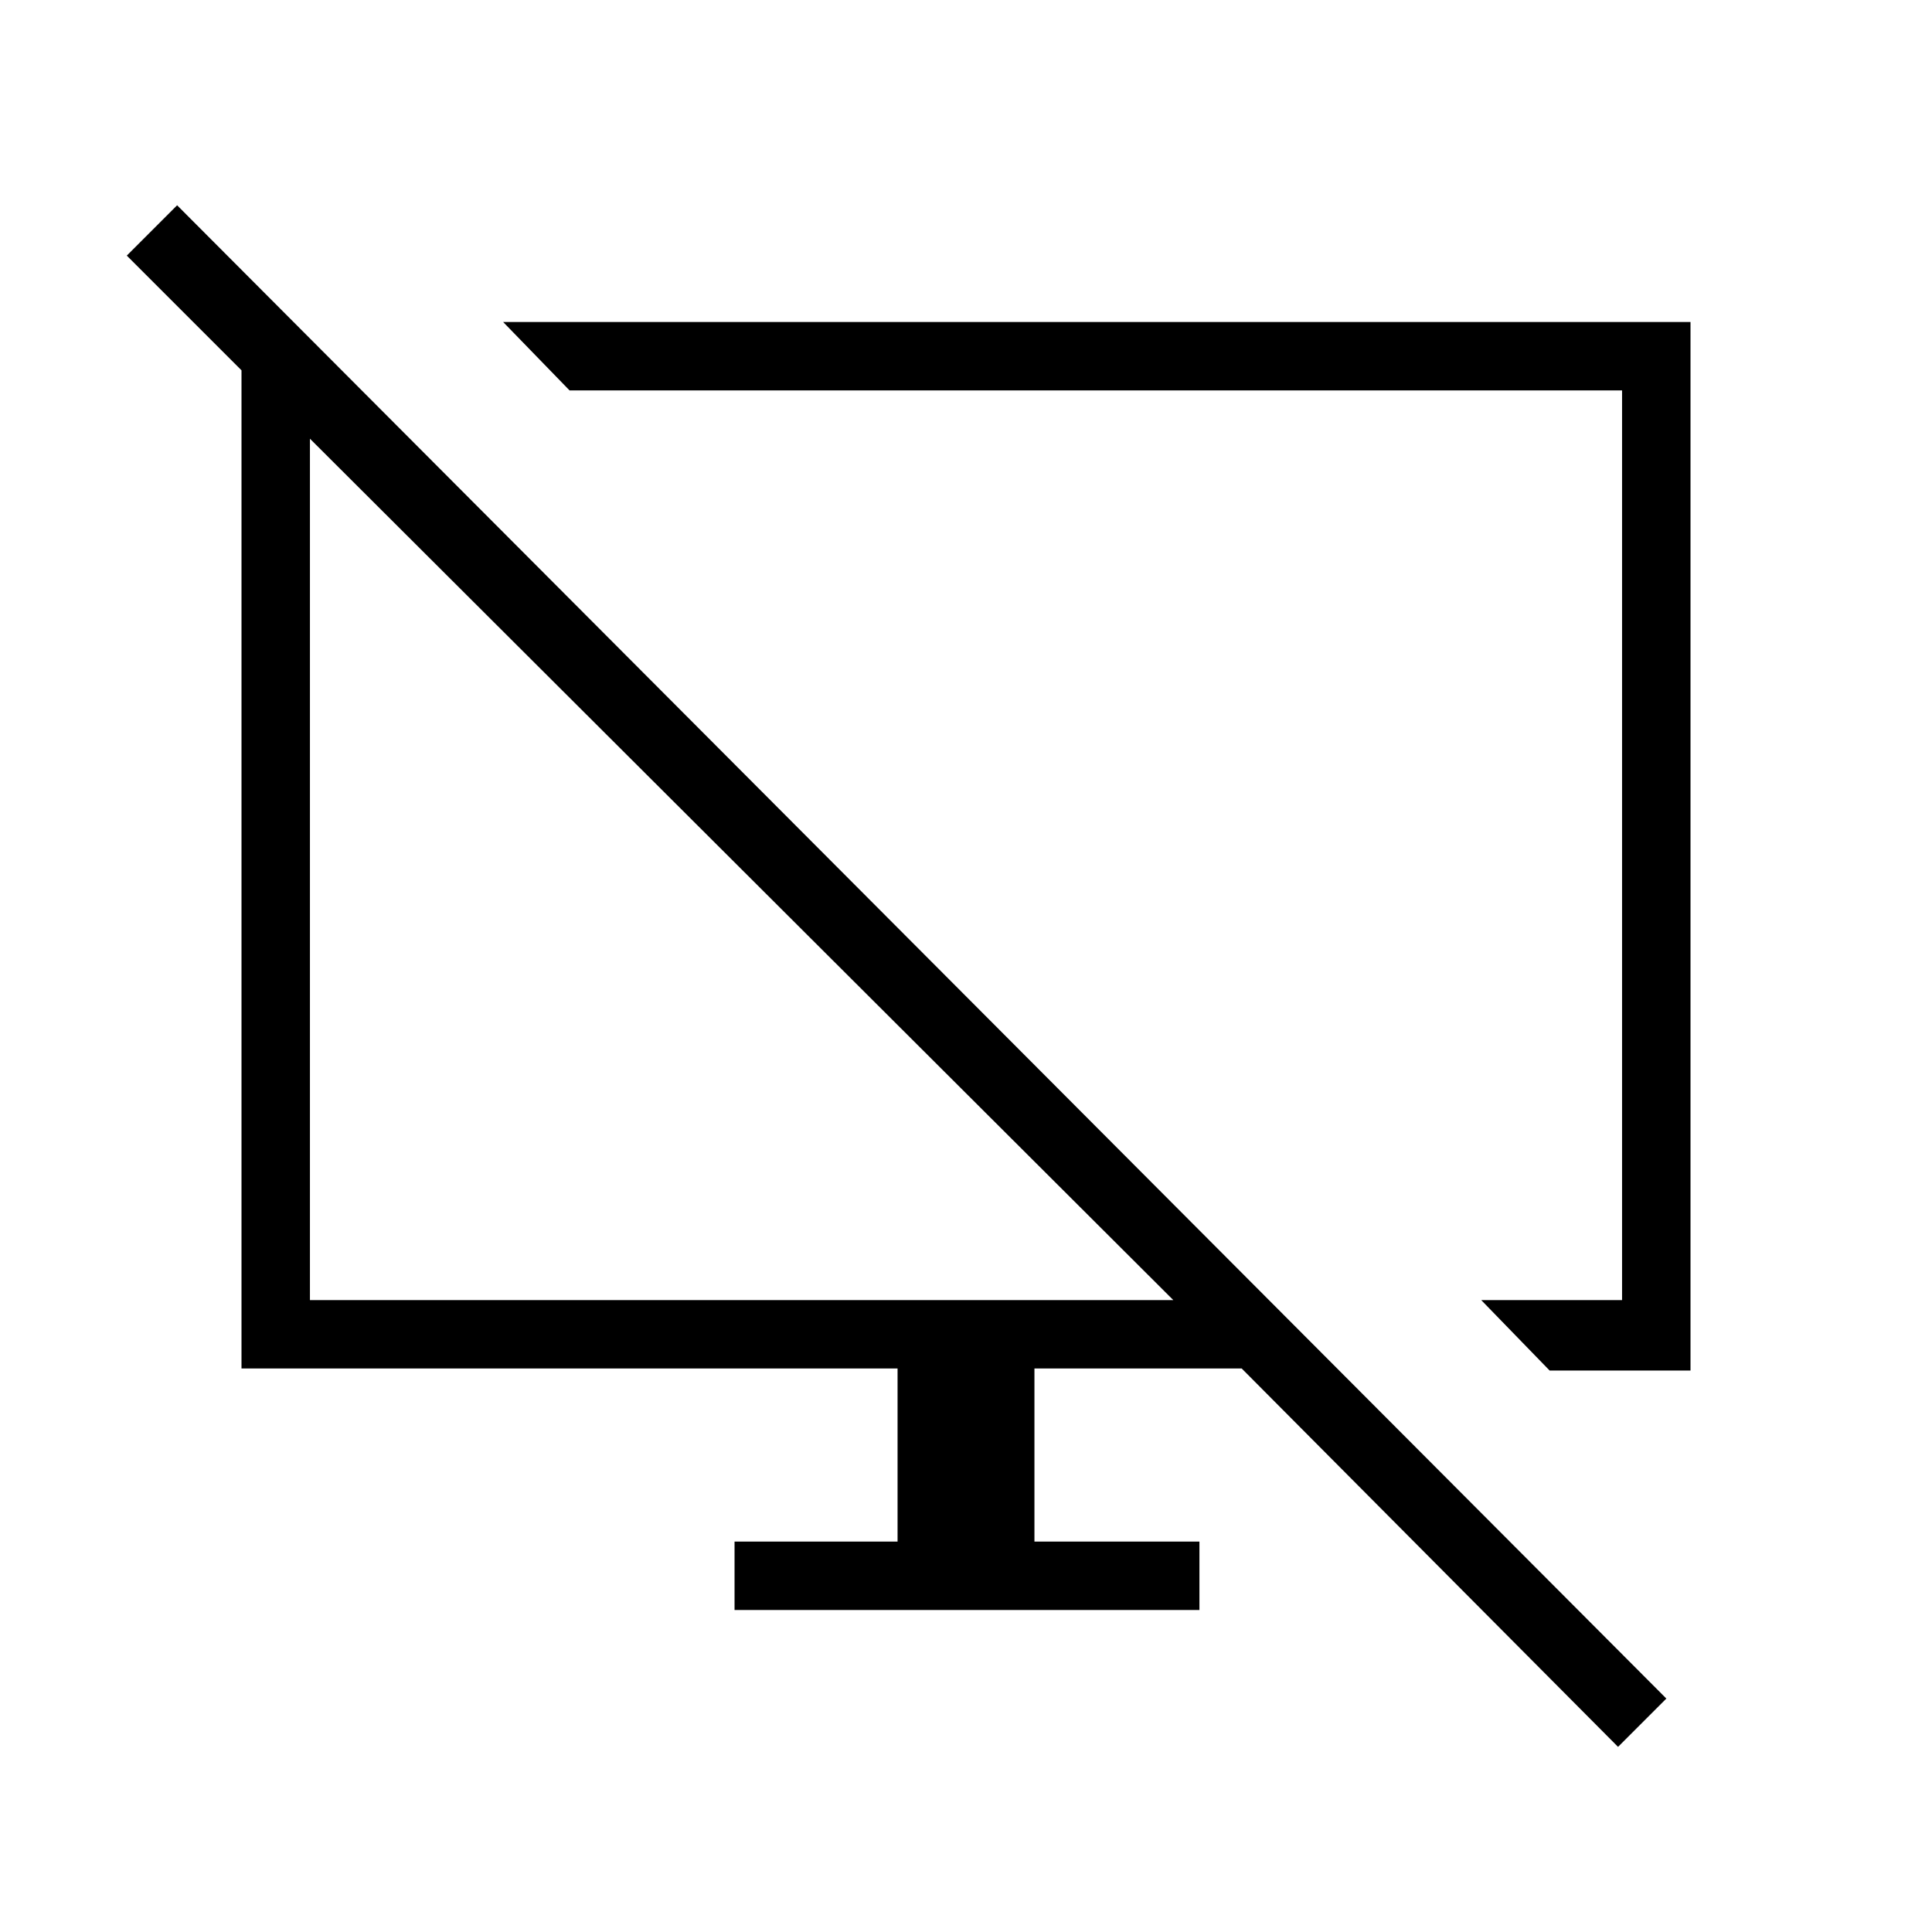 <svg xmlns="http://www.w3.org/2000/svg" height="40" width="40"><path d="M32.083 28.375 30.667 26.917H33.583V8.083H11.792L10.417 6.667H35V28.375ZM33.5 36.167 25.708 28.333H21.417V31.917H24.833V33.333H15.208V31.917H18.583V28.333H5V7.667L2.625 5.292L3.667 4.25L34.5 35.167ZM6.417 26.917H24.292L6.417 9.083Z"/></svg>